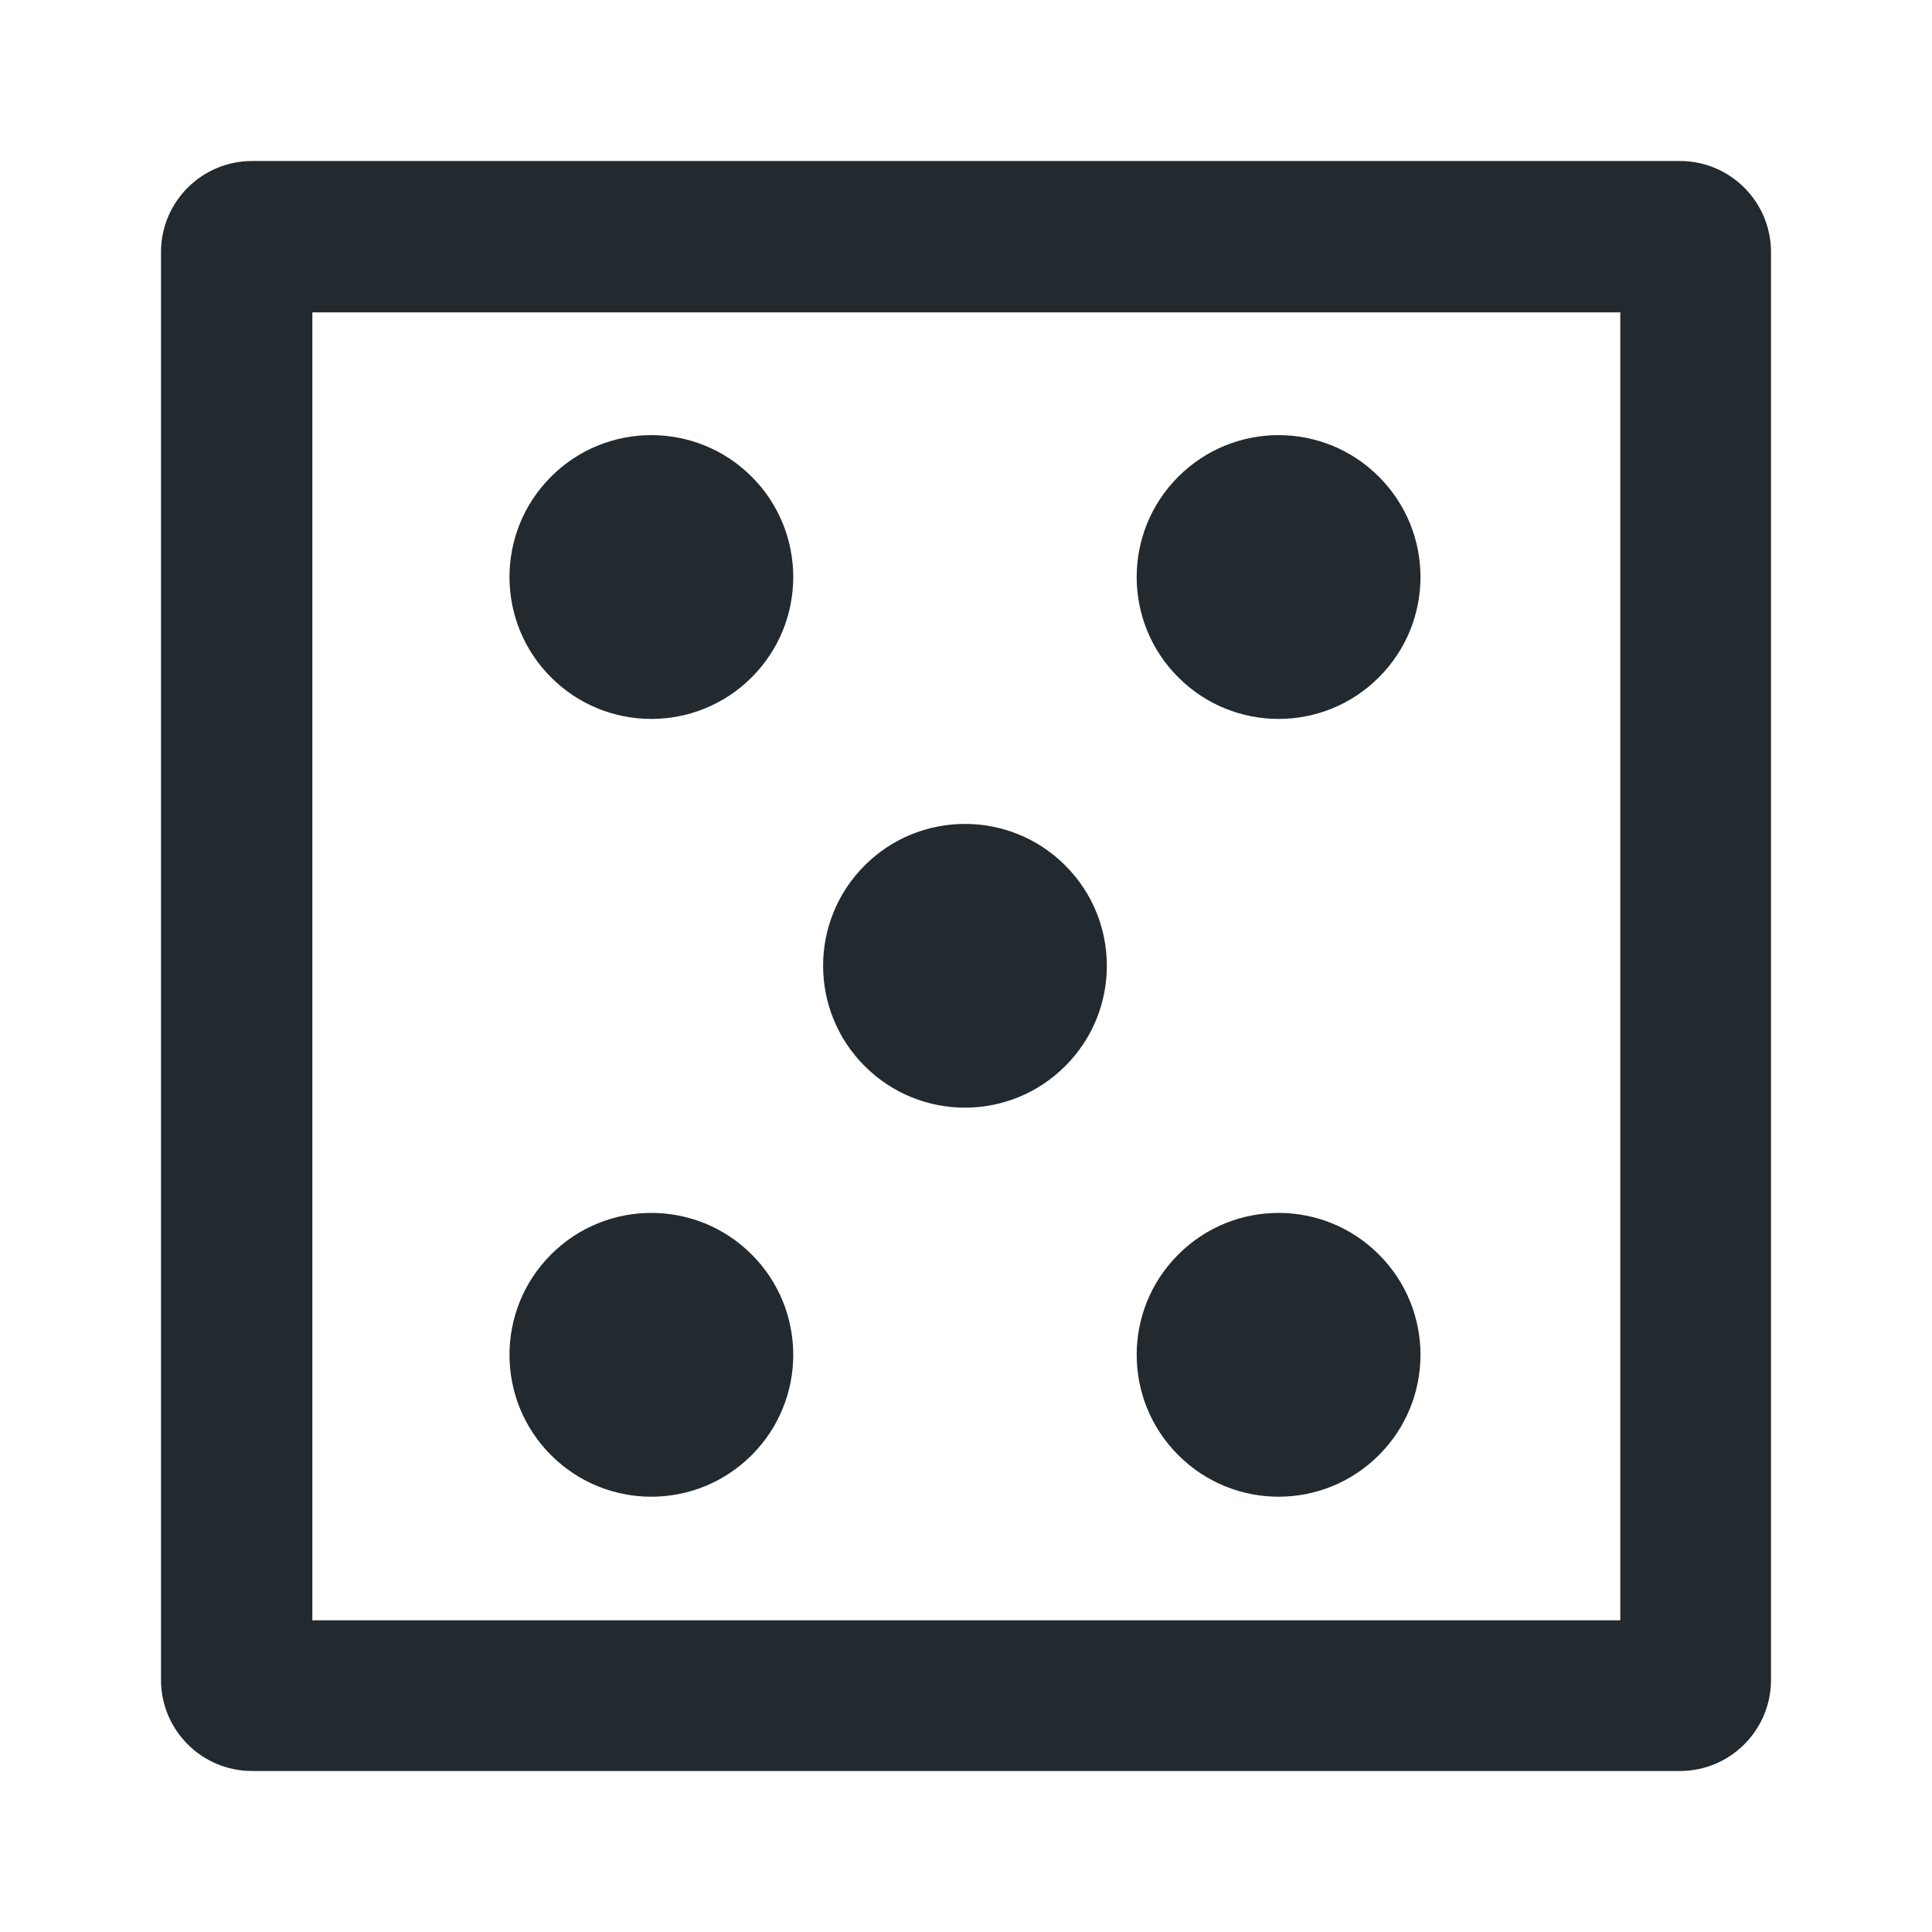 <svg width="24" height="24" viewBox="0 0 24 24" fill="none" xmlns="http://www.w3.org/2000/svg">
<g id="dice-5">
<g id="secondary">
<path d="M9.338 5.922C10.026 6.61 10.026 7.726 9.338 8.414C8.649 9.103 7.533 9.103 6.845 8.414C6.157 7.726 6.157 6.61 6.845 5.922C7.533 5.233 8.649 5.233 9.338 5.922Z" fill="#22292F"/>
<path d="M9.338 15.584C10.026 16.272 10.026 17.388 9.338 18.076C8.649 18.765 7.533 18.765 6.845 18.076C6.157 17.388 6.157 16.272 6.845 15.584C7.533 14.895 8.649 14.895 9.338 15.584Z" fill="#22292F"/>
<path d="M13.233 10.751C13.922 11.439 13.922 12.555 13.233 13.243C12.545 13.932 11.429 13.932 10.741 13.243C10.053 12.555 10.053 11.439 10.741 10.751C11.429 10.063 12.545 10.063 13.233 10.751Z" fill="#22292F"/>
<path d="M17.129 5.922C17.818 6.61 17.818 7.726 17.129 8.414C16.441 9.103 15.325 9.103 14.637 8.414C13.948 7.726 13.948 6.61 14.637 5.922C15.325 5.233 16.441 5.233 17.129 5.922Z" fill="#22292F"/>
<path d="M17.129 15.584C17.818 16.272 17.818 17.388 17.129 18.076C16.441 18.765 15.325 18.765 14.637 18.076C13.948 17.388 13.948 16.272 14.637 15.584C15.325 14.895 16.441 14.895 17.129 15.584Z" fill="#22292F"/>
</g>
<path id="primary" d="M20.872 2H3.128V2C2.506 2.002 2.002 2.506 2 3.128V20.872L2 20.872C2.002 21.494 2.506 21.998 3.128 22H20.872V22C21.494 21.998 21.998 21.494 22 20.872V3.128L22 3.128C21.998 2.506 21.494 2.002 20.872 2V2ZM20.128 20.128H3.88V3.88H20.128V20.128Z" fill="#22292F"/>
</g>
</svg>
